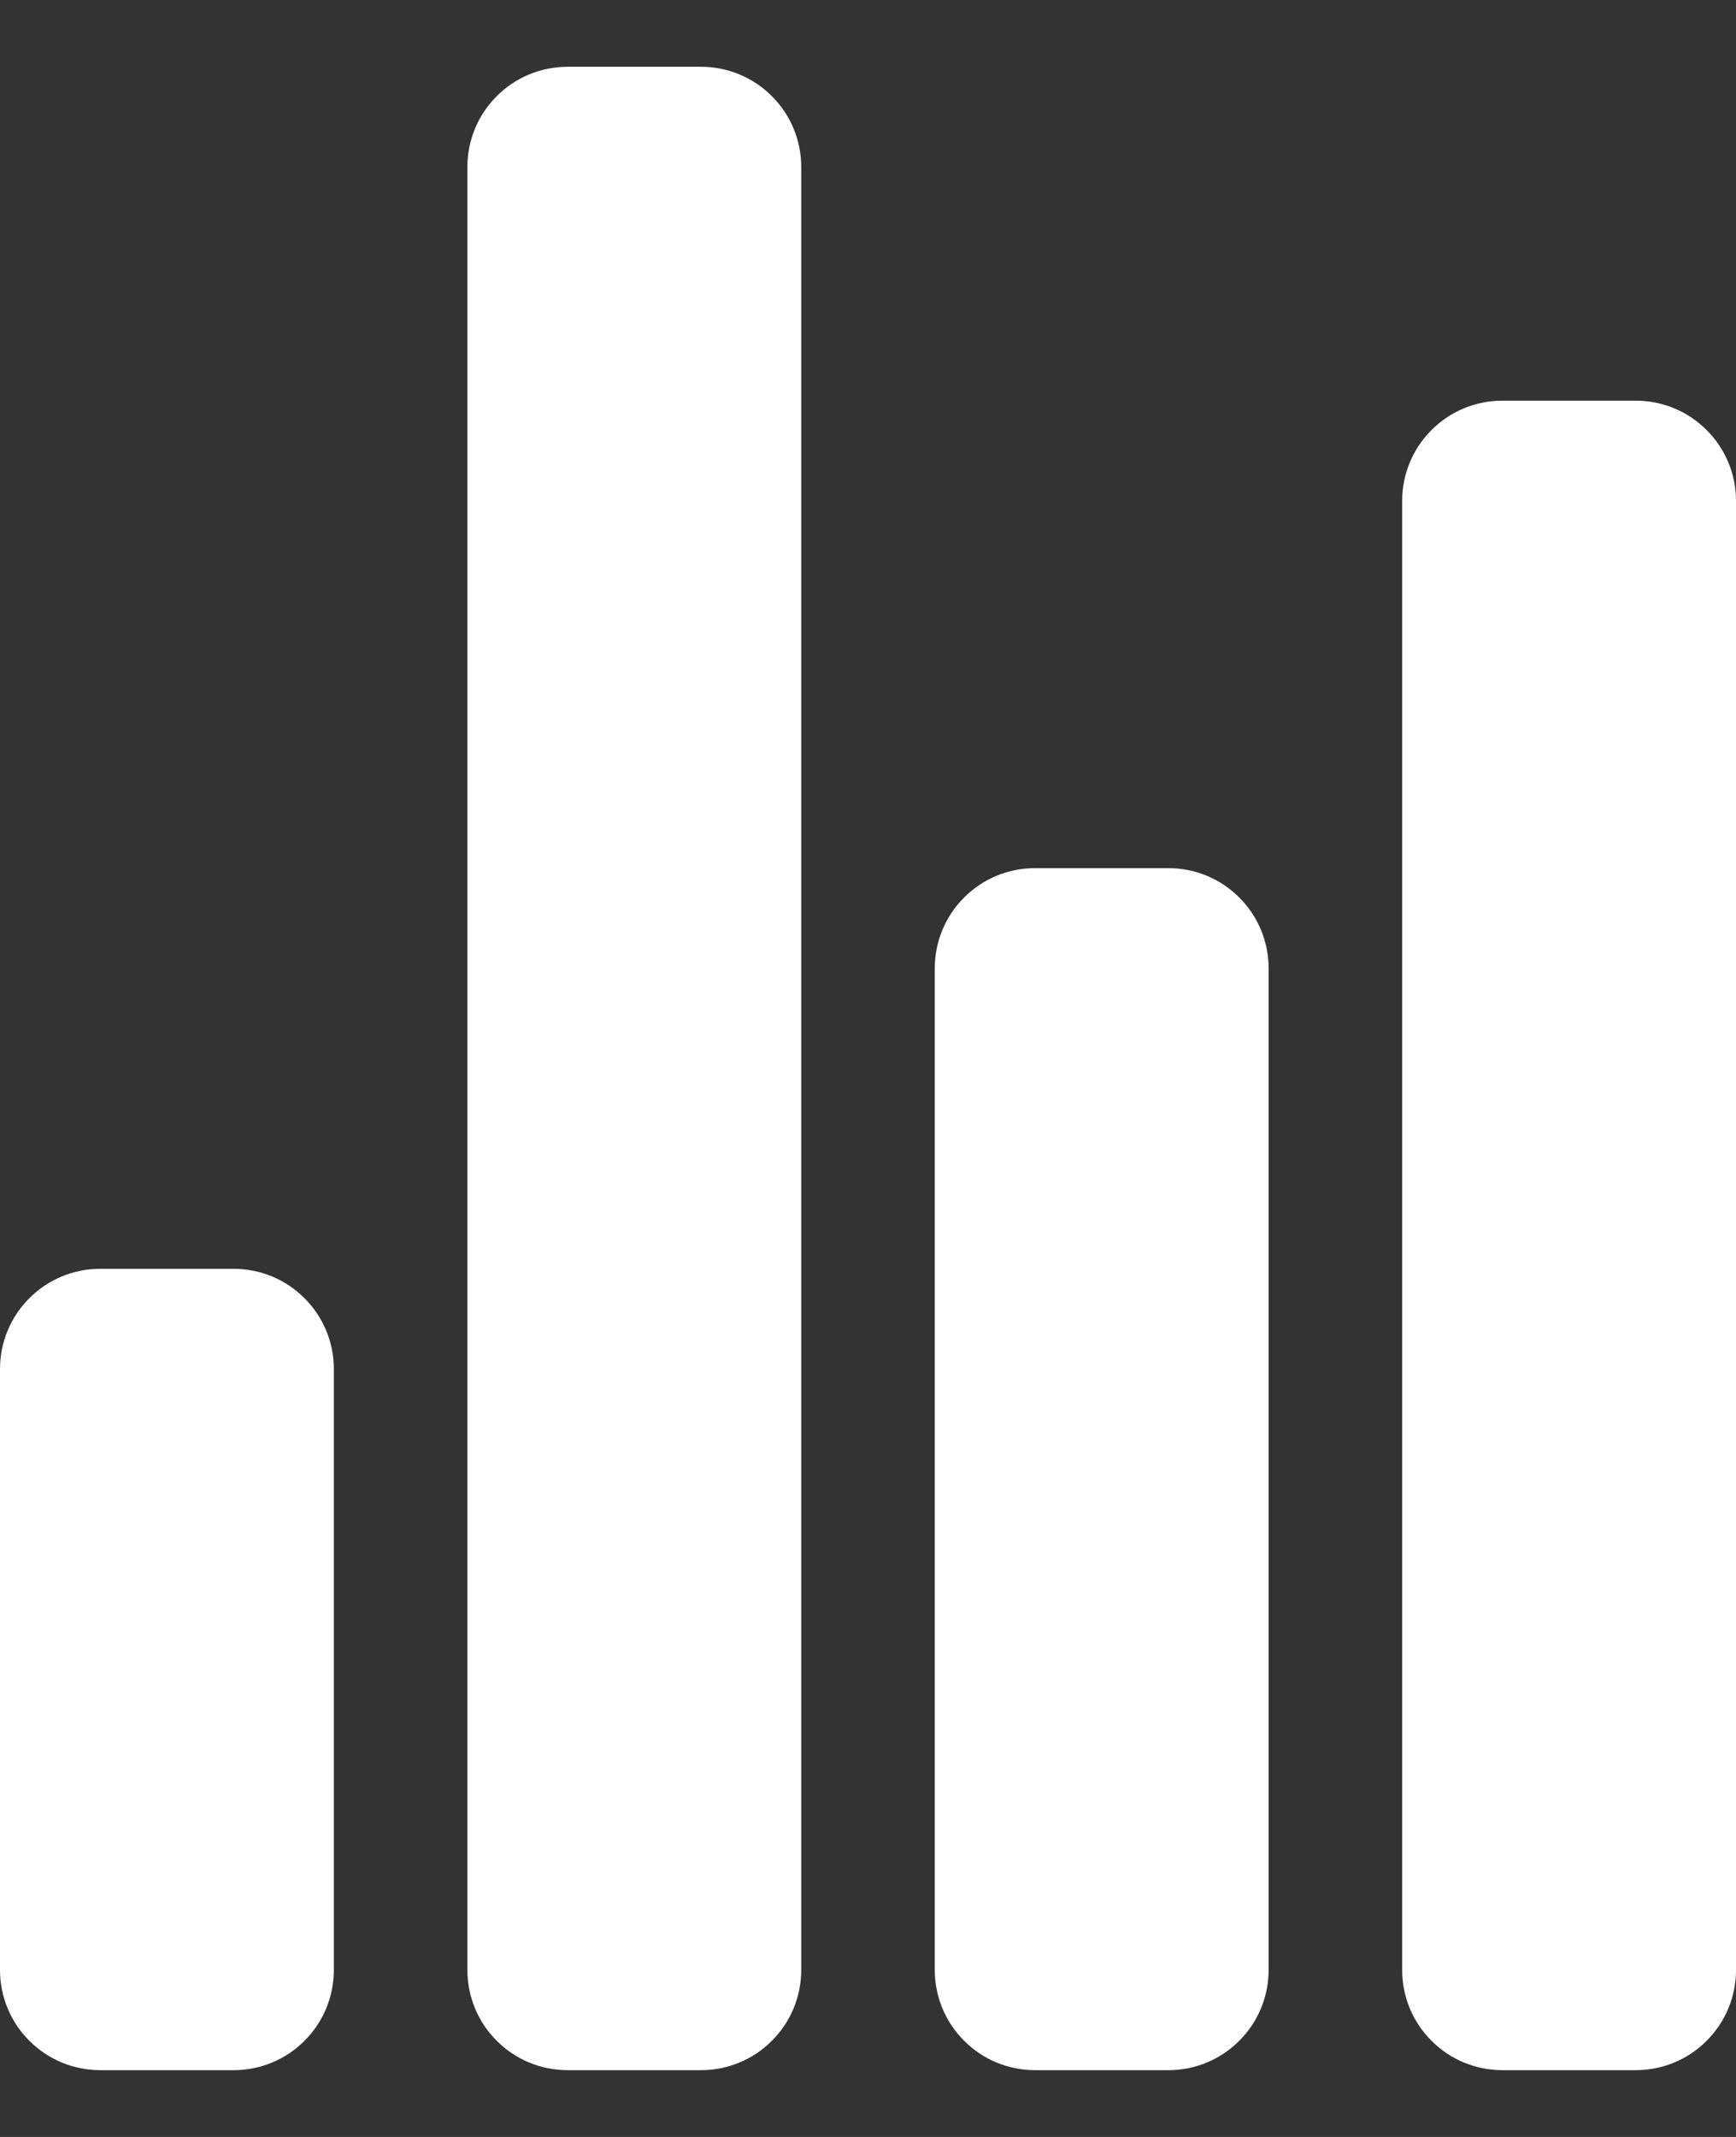 <svg width="13" height="16" viewBox="0 0 13 16" fill="none" xmlns="http://www.w3.org/2000/svg">
<rect x="0" y="0" width="13" height="16" fill="#333333" stroke="none"/>
<path d="M1.75 15.5H0.75C0.551 15.5 0.36 15.421 0.22 15.28C0.079 15.14 0 14.949 0 14.75V10.25C0 10.051 0.079 9.86 0.22 9.72C0.36 9.579 0.551 9.5 0.75 9.5H1.75C1.949 9.5 2.14 9.579 2.28 9.72C2.421 9.86 2.5 10.051 2.5 10.25V14.75C2.5 14.949 2.421 15.14 2.28 15.28C2.14 15.421 1.949 15.5 1.75 15.5ZM8.75 15.5H7.75C7.551 15.5 7.36 15.421 7.22 15.28C7.079 15.14 7 14.949 7 14.75V7.25C7 7.051 7.079 6.86 7.22 6.72C7.36 6.579 7.551 6.5 7.75 6.5H8.75C8.949 6.5 9.14 6.579 9.28 6.72C9.421 6.86 9.5 7.051 9.5 7.25V14.75C9.5 14.949 9.421 15.14 9.28 15.28C9.14 15.421 8.949 15.5 8.75 15.5ZM12.25 15.5H11.25C11.051 15.5 10.86 15.421 10.72 15.28C10.579 15.14 10.5 14.949 10.5 14.75V3.75C10.5 3.551 10.579 3.36 10.72 3.22C10.86 3.079 11.051 3 11.25 3H12.25C12.449 3 12.64 3.079 12.78 3.22C12.921 3.36 13 3.551 13 3.75V14.75C13 14.949 12.921 15.14 12.78 15.28C12.64 15.421 12.449 15.5 12.25 15.5ZM5.25 15.5H4.25C4.051 15.5 3.86 15.421 3.72 15.28C3.579 15.14 3.5 14.949 3.5 14.75V1.25C3.5 1.051 3.579 0.86 3.72 0.72C3.86 0.579 4.051 0.5 4.25 0.5H5.25C5.449 0.5 5.64 0.579 5.78 0.72C5.921 0.86 6 1.051 6 1.25V14.75C6 14.949 5.921 15.14 5.78 15.28C5.64 15.421 5.449 15.5 5.25 15.5Z" fill="white"/>
</svg>
